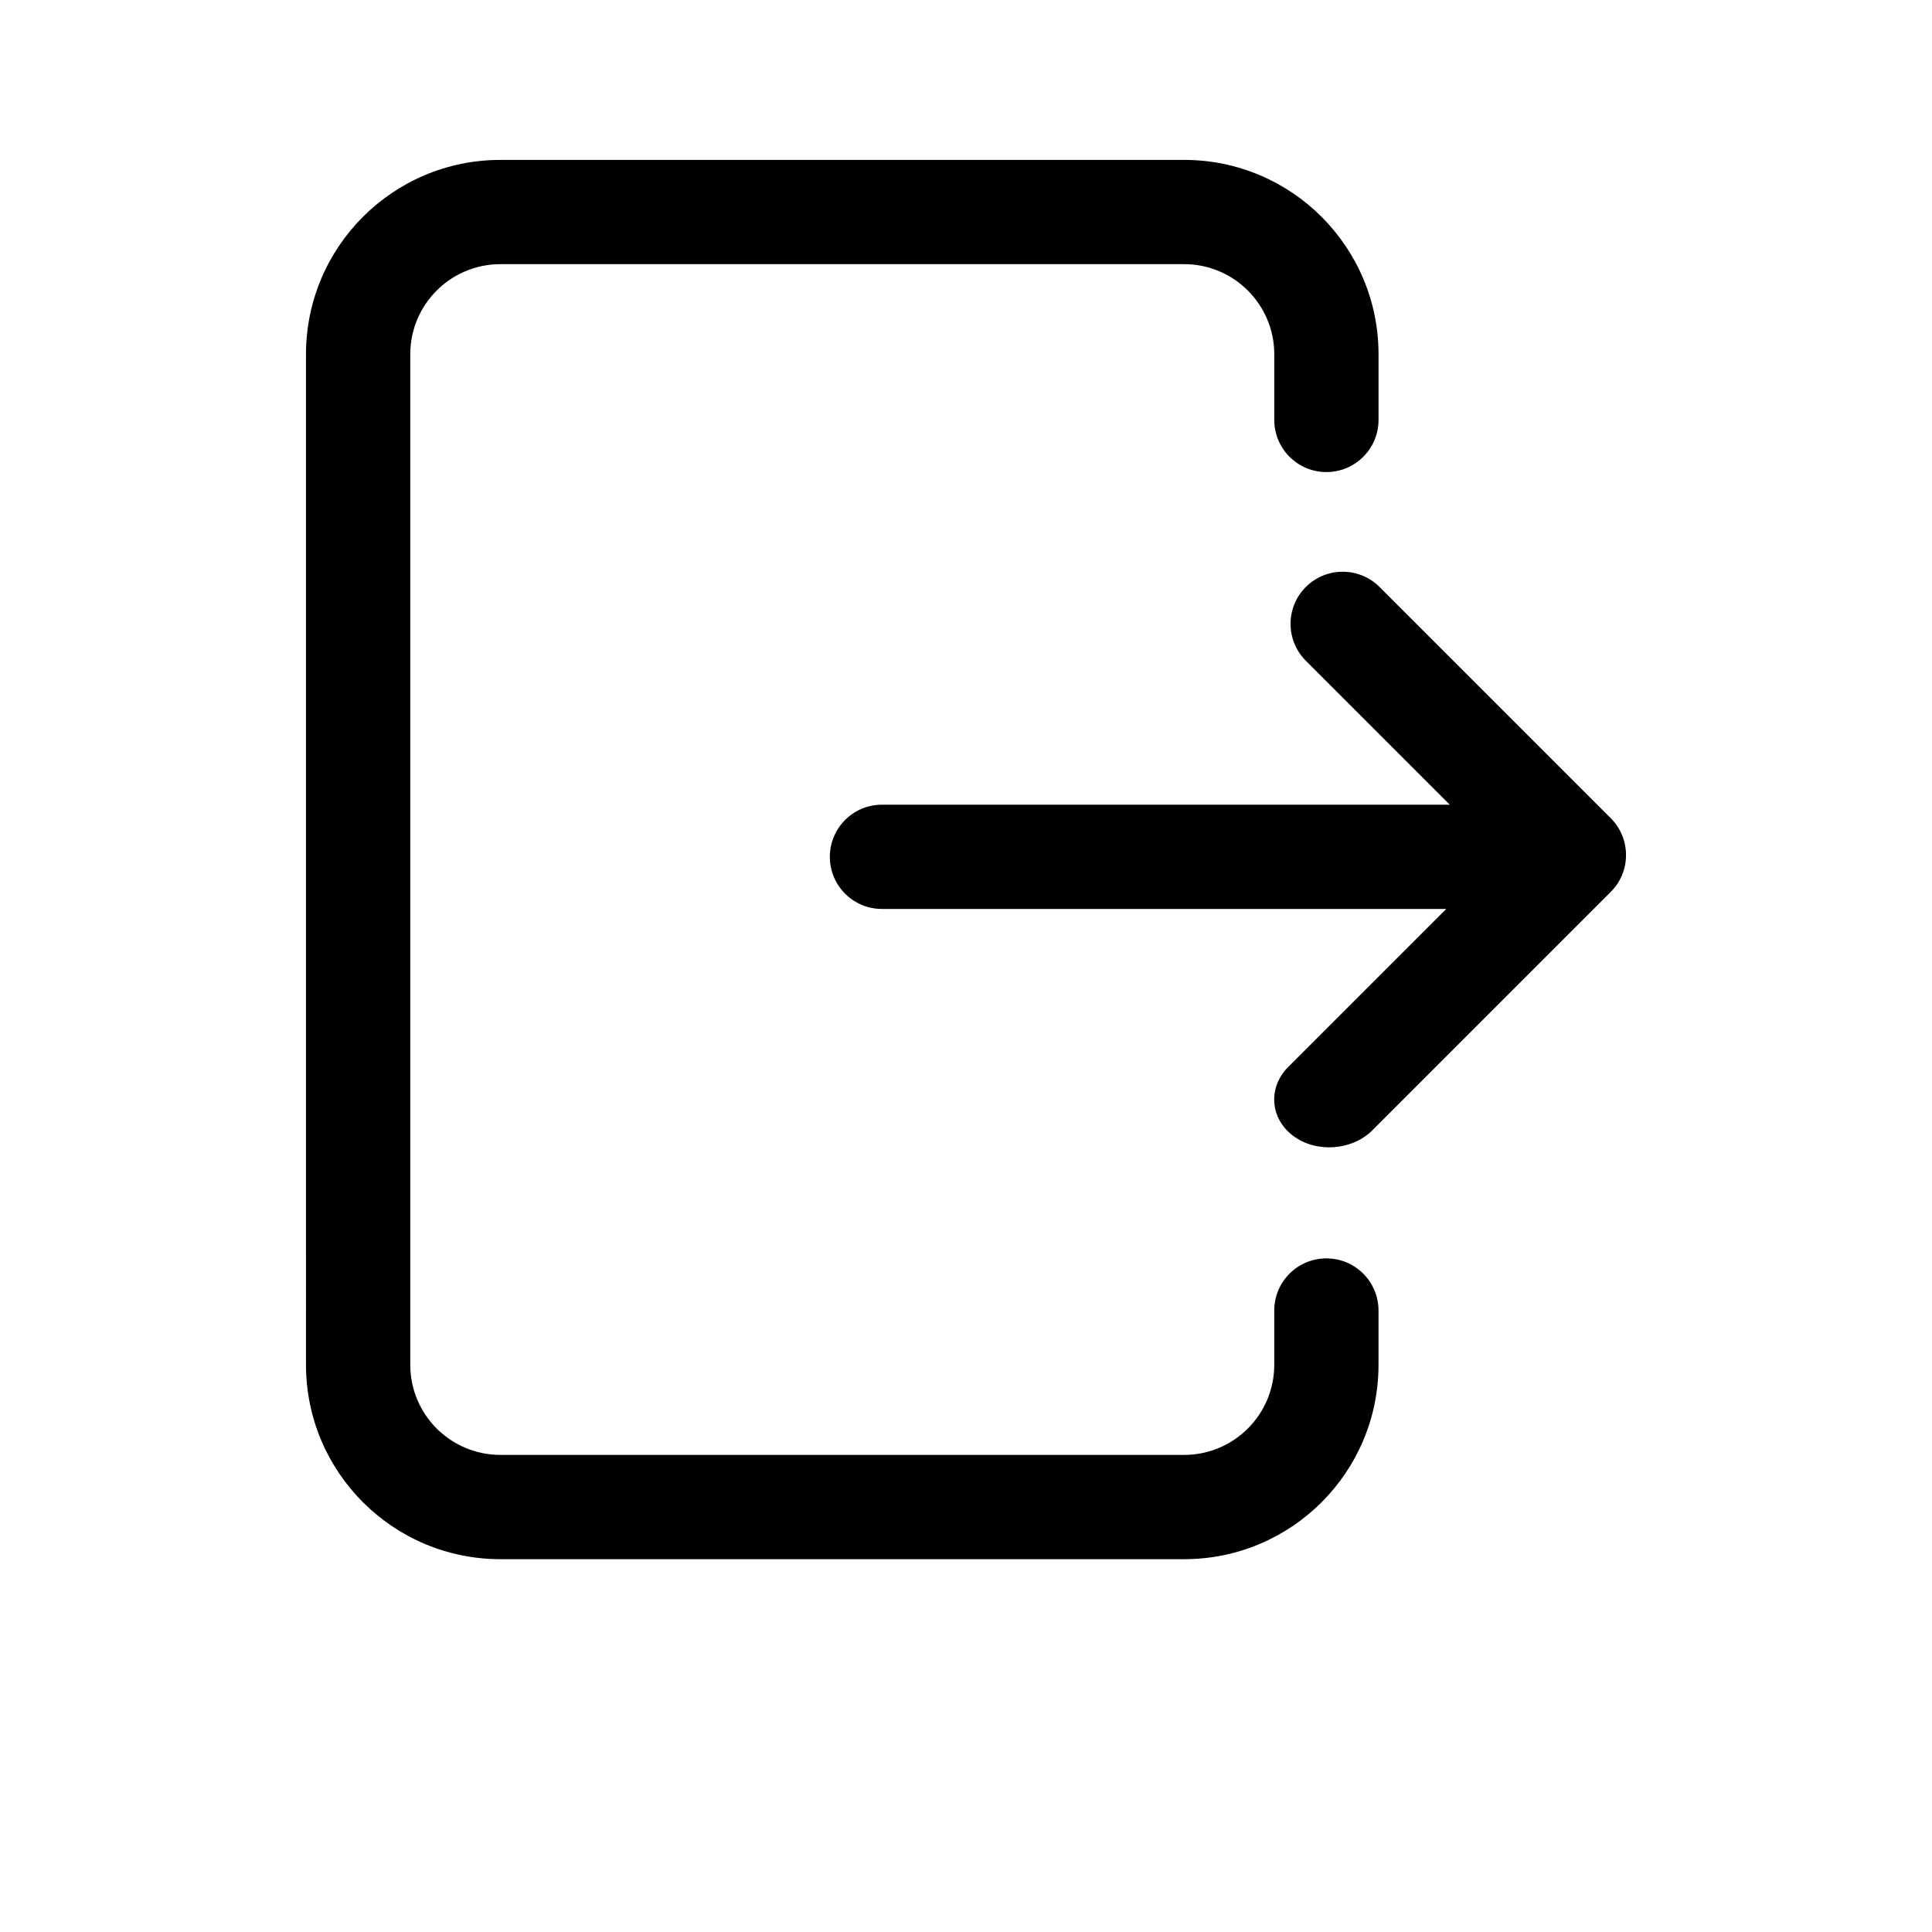 <svg class="svg-icon" style="width: 1.5em; height: 1.5em; vertical-align: top; fill: currentColor; overflow: hidden;" viewBox="0 100 1024 974" version="1.1" xmlns="http://www.w3.org/2000/svg">
    <path d="M627.62 901.4H265.23c-56.91 0-103.05-46.14-103.05-103.05V262.8c0-56.91 46.14-103.05 103.05-103.05h362.38c56.91 0 103.04 46.13 103.04 103.04v34.78c0 15.26-12.37 27.63-27.63 27.63s-27.63-12.37-27.63-27.63V262.8c0-26.39-21.39-47.79-47.79-47.79H265.23c-26.39 0-47.78 21.39-47.78 47.78v535.57c0 26.39 21.39 47.77 47.77 47.77h362.39c26.39 0 47.77-21.39 47.77-47.77V769.6c0-15.26 12.37-27.63 27.63-27.63s27.63 12.37 27.63 27.63v28.76c0.02 56.91-46.12 103.04-103.02 103.04z" />
    <path d="M853.72 508.65L731.19 386.12c-10.79-10.79-28.29-10.79-39.08 0s-10.79 28.29 0 39.08l75.18 75.18 1.17 1.12h-301c-15.26 0-27.63 12.37-27.63 27.63s12.37 27.63 27.63 27.63h299.09l-83.76 83.76c-10.86 10.86-9.69 27.27 2.59 36.48 12.28 9.21 31.21 7.87 42.07-2.99l126.28-126.28c10.79-10.79 10.79-28.28-0.01-39.08z" />
</svg>
